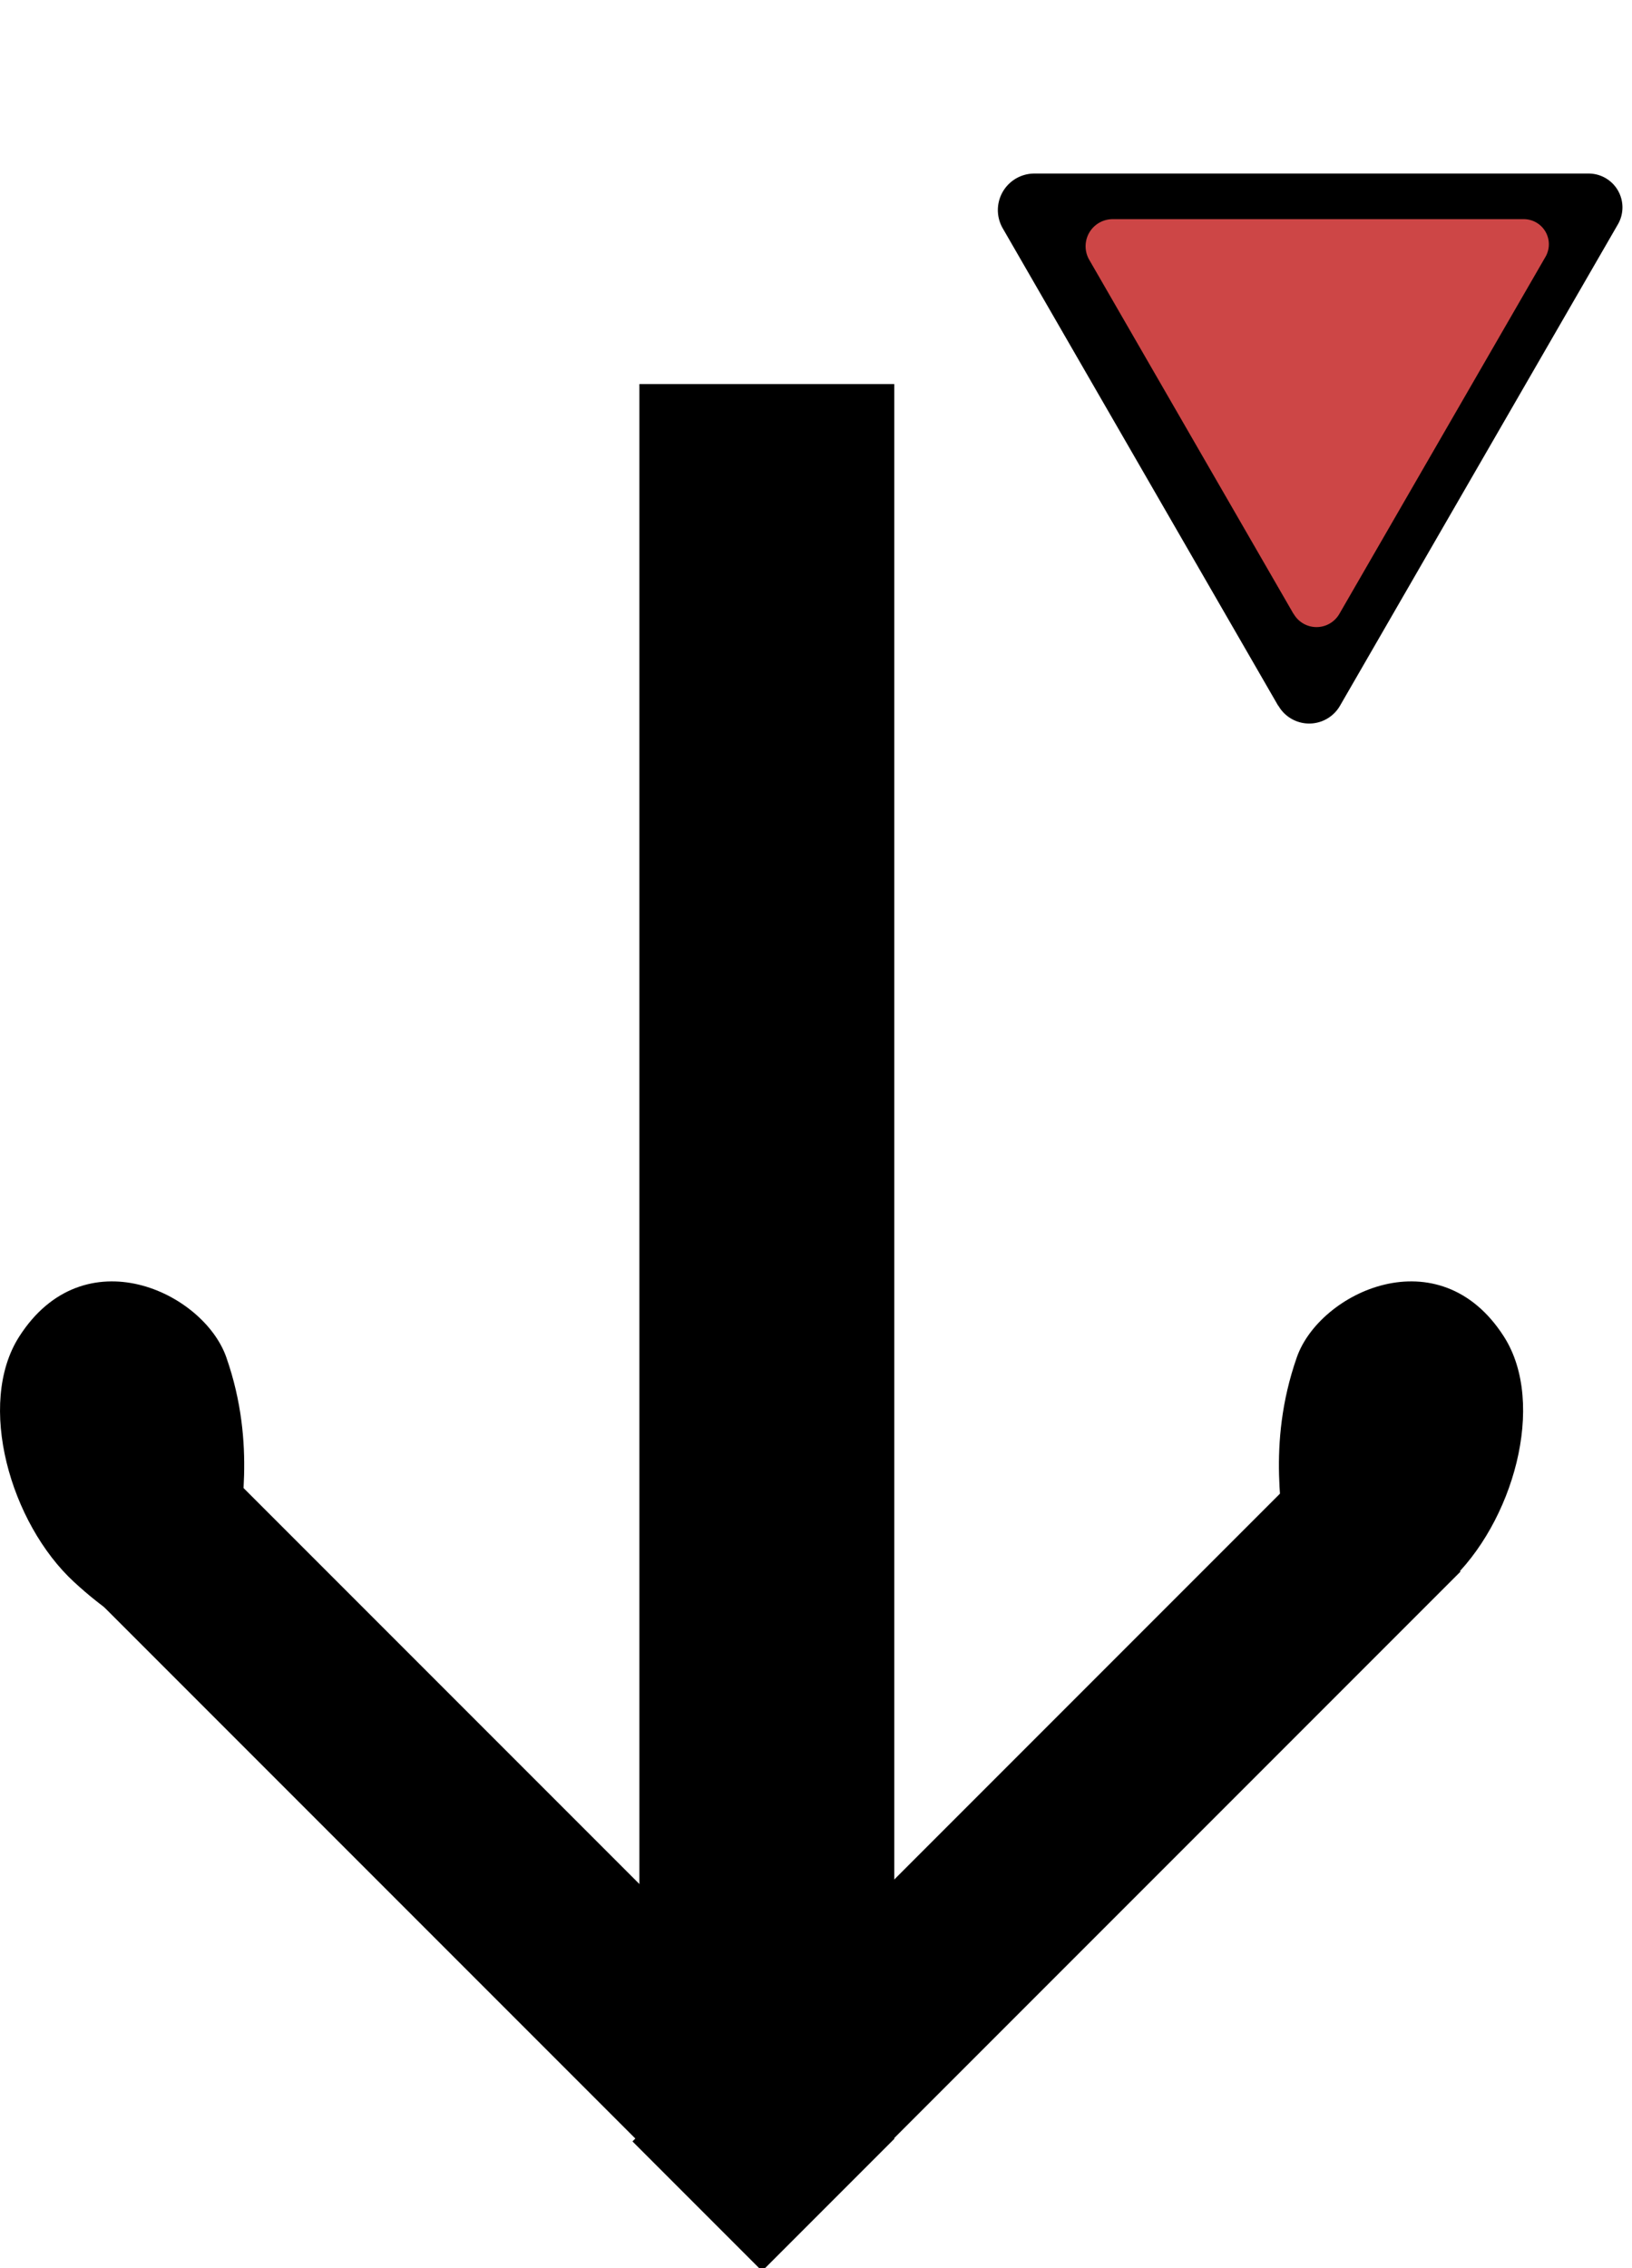 <?xml version="1.0" encoding="UTF-8" standalone="no"?>
<!-- Created with Inkscape (http://www.inkscape.org/) -->

<svg
   width="14.286mm"
   height="19.848mm"
   viewBox="0 0 14.286 19.848"
   version="1.1"
   id="svg1"
   xmlns="http://www.w3.org/2000/svg"
   xmlns:svg="http://www.w3.org/2000/svg">
  <defs
     id="defs1" />
  <g
     id="layer1"
     style="display:none;opacity:1"
     transform="translate(-98.085,-138.494)">
    <rect
       style="fill:#ffffff;stroke-width:0.265"
       id="rect3"
       width="15.909"
       height="20.831"
       x="97.046"
       y="138.084" />
  </g>
  <path
     style="display:none;fill:#000000;stroke-width:0.185"
     d="m 3.75,19.518 v 0.615 h 5.841 v -0.615 c -1.568,-0.209 -2.073,-0.1 -2.017,-1.637 h -1.7 c 0.097,1.629 -0.454,1.465 -2.124,1.636 z"
     id="path2" />
  <g
     id="layer2"
     style="display:none"
     transform="translate(-98.085,-139.067)">
    <rect
       style="fill:#000000;stroke-width:0.236"
       id="rect4"
       width="2.231"
       height="15.356"
       x="103.682"
       y="143.56" />
    <rect
       style="fill:#000000;stroke-width:0.217"
       id="rect5"
       width="8.652"
       height="1.6"
       x="-35.273"
       y="174.804"
       transform="rotate(-45)" />
    <path
       style="fill:#000000;stroke-width:0.173"
       d="m 98.292,149.247 c -0.203,0.648 0.033,1.586 0.585,1.873 0.831,0.431 1.418,-0.418 1.318,-0.947 -0.136,-0.72 -0.547,-1.139 -0.662,-1.334 -0.111,-0.189 -0.132,-0.277 -0.132,-0.277 l -0.165,-0.25 c 0,0 -0.584,-0.215 -0.944,0.934 z"
       id="path12-4" />
    <rect
       style="fill:#000000;stroke-width:0.217"
       id="rect5-8"
       width="8.652"
       height="1.6"
       x="-183.447"
       y="26.63"
       transform="matrix(-0.707,-0.707,-0.707,0.707,0,0)" />
    <path
       style="fill:#000000;stroke-width:0.173"
       d="m 111.258,149.247 c 0.203,0.648 -0.033,1.586 -0.585,1.873 -0.831,0.431 -1.418,-0.418 -1.318,-0.947 0.136,-0.72 0.547,-1.139 0.662,-1.334 0.111,-0.189 0.132,-0.277 0.132,-0.277 l 0.165,-0.25 c 0,0 0.584,-0.215 0.944,0.934 z"
       id="path12-4-4" />
  </g>
  <g
     id="layer2-6"
     style="display:none"
     transform="translate(-98.085,-139.067)">
    <rect
       style="fill:#000000;stroke-width:0.236"
       id="rect4-2"
       width="2.231"
       height="15.356"
       x="103.682"
       y="143.56"
       ry="0.574" />
    <rect
       style="fill:#000000;stroke-width:0.217"
       id="rect5-0"
       width="8.652"
       height="1.6"
       x="-35.273"
       y="174.804"
       transform="rotate(-45)" />
    <path
       style="fill:#000000;stroke-width:0.173"
       d="m 98.292,149.247 c -0.203,0.648 0.033,1.586 0.585,1.873 0.831,0.431 1.418,-0.418 1.318,-0.947 -0.136,-0.72 -0.547,-1.139 -0.662,-1.334 -0.111,-0.189 -0.132,-0.277 -0.132,-0.277 l -0.165,-0.25 c 0,0 -0.584,-0.215 -0.944,0.934 z"
       id="path12-4-2" />
    <rect
       style="fill:#000000;stroke-width:0.217"
       id="rect5-8-1"
       width="8.652"
       height="1.6"
       x="-183.447"
       y="26.63"
       transform="matrix(-0.707,-0.707,-0.707,0.707,0,0)" />
    <path
       style="fill:#000000;stroke-width:0.173"
       d="m 111.258,149.247 c 0.203,0.648 -0.033,1.586 -0.585,1.873 -0.831,0.431 -1.418,-0.418 -1.318,-0.947 0.136,-0.72 0.547,-1.139 0.662,-1.334 0.111,-0.189 0.132,-0.277 0.132,-0.277 l 0.165,-0.25 c 0,0 0.584,-0.215 0.944,0.934 z"
       id="path12-4-4-8" />
  </g>
  <g
     id="layer3"
     style="display:inline"
     transform="translate(-98.085,-139.067)">
    <g
       id="layer5-0"
       transform="matrix(1.159,0,0,1.159,-17.727,-22.048)"
       style="display:none">
      <path
         d="m 116.775,138.396 -1.44,2.495 a 0.191,0.191 59.997 0 0 0.166,0.287 h 2.897 a 0.177,0.177 119.999 0 0 0.154,-0.266 l -1.453,-2.516 a 0.186,0.186 179.996 0 0 -0.323,2e-5 z"
         style="display:inline;fill:#000000;stroke-width:0.265"
         id="path18-2"
         transform="matrix(1.444,0,0,1.444,-59.075,-60.821)" />
      <path
         d="m 116.775,138.396 -1.44,2.495 a 0.191,0.191 59.997 0 0 0.166,0.287 h 2.897 a 0.177,0.177 119.999 0 0 0.154,-0.266 l -1.453,-2.516 a 0.186,0.186 179.996 0 0 -0.323,2e-5 z"
         style="display:inline;fill:#68a647;fill-opacity:1;fill-rule:nonzero;stroke-width:0.265"
         id="path18-4-9"
         transform="matrix(1.071,0,0,1.071,-15.402,-8.506)" />
    </g>
    <g
       id="g3"
       transform="matrix(1.159,0,0,-1.159,-17.693,306.369)"
       style="display:inline">
      <path
         d="m 116.775,138.396 -1.44,2.495 a 0.191,0.191 59.997 0 0 0.166,0.287 h 2.897 a 0.177,0.177 119.999 0 0 0.154,-0.266 l -1.453,-2.516 a 0.186,0.186 179.996 0 0 -0.323,2e-5 z"
         style="display:inline;fill:#000000;stroke-width:0.265"
         id="path1"
         transform="matrix(1.444,0,0,1.444,-59.075,-60.821)" />
      <path
         d="m 116.775,138.396 -1.44,2.495 a 0.191,0.191 59.997 0 0 0.166,0.287 h 2.897 a 0.177,0.177 119.999 0 0 0.154,-0.266 l -1.453,-2.516 a 0.186,0.186 179.996 0 0 -0.323,2e-5 z"
         style="display:inline;fill:#cd4646;fill-opacity:1;stroke-width:0.265"
         id="path3"
         transform="matrix(1.071,0,0,1.071,-15.402,-8.506)" />
    </g>
  </g>
  <g
     id="layer2-0"
     transform="translate(-98.079,-139.067)"
     style="display:none">
    <rect
       style="fill:#000000;stroke-width:0.236"
       id="rect4-6"
       width="2.231"
       height="15.356"
       x="103.682"
       y="143.56" />
    <rect
       style="fill:#000000;stroke-width:0.217"
       id="rect5-7"
       width="8.652"
       height="1.6"
       x="-35.273"
       y="174.804"
       transform="rotate(-45)" />
    <path
       style="fill:#000000;stroke-width:0.234"
       d="m 98.086,149.581 c -0.275,0.878 0.045,2.15 0.793,2.538 1.126,0.584 1.922,-0.566 1.786,-1.283 -0.185,-0.976 -0.741,-1.544 -0.897,-1.808 -0.151,-0.256 -0.179,-0.375 -0.179,-0.375 l -0.224,-0.339 c 0,0 -0.792,-0.291 -1.28,1.267 z"
       id="path12-4-7" />
    <rect
       style="fill:#000000;stroke-width:0.217"
       id="rect5-7-3"
       width="8.652"
       height="1.6"
       x="-183.471"
       y="26.606"
       transform="matrix(-0.707,-0.707,-0.707,0.707,0,0)" />
    <path
       style="fill:#000000;stroke-width:0.234"
       d="m 111.498,149.581 c 0.275,0.878 -0.045,2.15 -0.793,2.538 -1.126,0.584 -1.922,-0.566 -1.786,-1.283 0.185,-0.976 0.741,-1.544 0.897,-1.808 0.151,-0.256 0.178,-0.375 0.178,-0.375 l 0.224,-0.339 c 0,0 0.792,-0.291 1.28,1.267 z"
       id="path12-4-7-7" />
  </g>
  <g
     id="g9"
     style="display:inline"
     transform="matrix(1,0,0,-1,-98.085,162.277)">
    <rect
       style="fill:#000000;stroke-width:0.236"
       id="rect6"
       width="2.231"
       height="15.356"
       x="103.682"
       y="143.56" />
    <rect
       style="fill:#000000;stroke-width:0.217"
       id="rect7"
       width="8.652"
       height="1.6"
       x="-35.273"
       y="174.804"
       transform="rotate(-45)" />
    <rect
       style="fill:#000000;stroke-width:0.217"
       id="rect8"
       width="8.652"
       height="1.6"
       x="-183.447"
       y="26.63"
       transform="matrix(-0.707,-0.707,-0.707,0.707,0,0)" />
    <path
       style="fill:#000000;stroke-width:0.194"
       d="m 110.768,148.432 c 0.561,0.516 0.858,1.561 0.482,2.149 -0.566,0.885 -1.613,0.39 -1.813,-0.181 -0.272,-0.777 -0.108,-1.414 -0.105,-1.668 0.002,-0.246 -0.027,-0.343 -0.027,-0.343 l 0.02,-0.336 c 0,0 0.447,-0.537 1.443,0.379 z"
       id="path9" />
    <path
       style="display:inline;fill:#000000;stroke-width:0.194"
       d="m 98.735,148.432 c -0.561,0.516 -0.858,1.561 -0.482,2.149 0.566,0.885 1.613,0.39 1.813,-0.181 0.272,-0.777 0.108,-1.414 0.105,-1.668 -0.002,-0.246 0.027,-0.343 0.027,-0.343 l -0.02,-0.336 c 0,0 -0.447,-0.537 -1.443,0.379 z"
       id="path9-3" />
  </g>
</svg>
